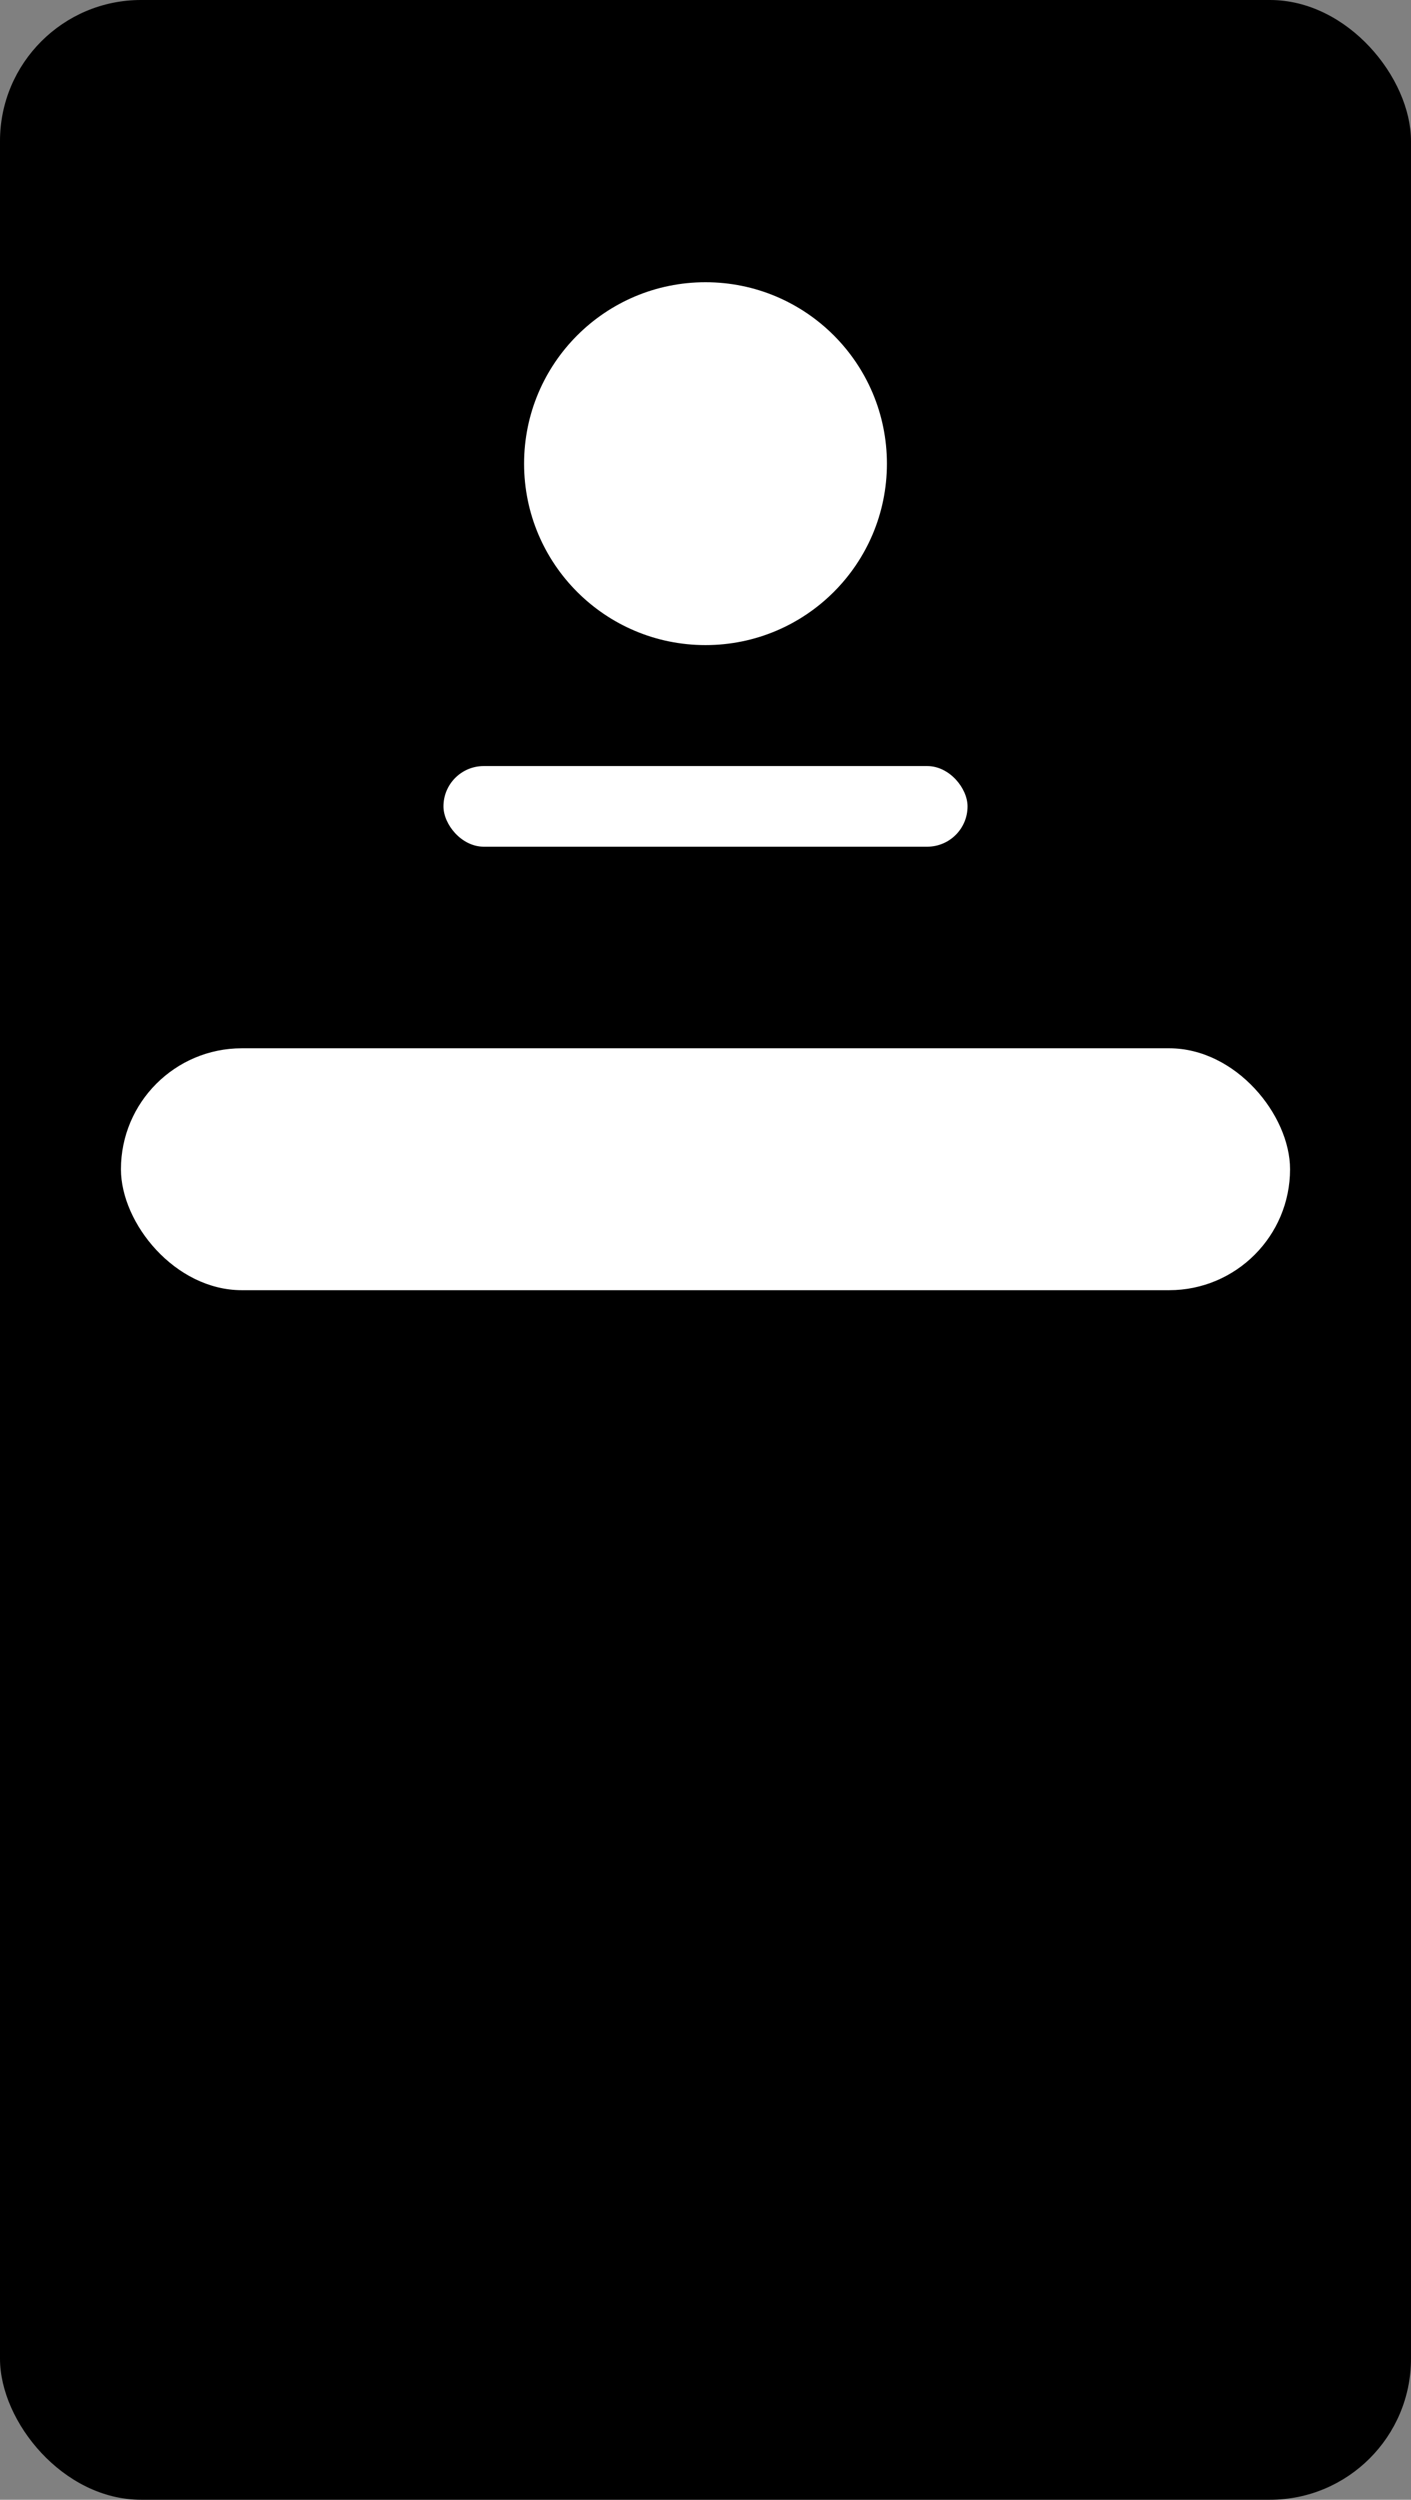 <svg width="35" height="62" viewBox="0 0 35 62" fill="none"
    xmlns="http://www.w3.org/2000/svg">
    <rect x="0" y="0" width="35" height="62" fill="#808080" stroke="none"/>
    <rect width="35" height="62" rx="3.5" fill="#000000" />
    <circle cx="17.5" cy="11.5" r="4.5" fill="#ffffff" />
    <rect x="3" y="26" width="29" height="6" rx="3" fill="#ffffff" />
    <rect x="11" y="19" width="13" height="2" rx="1" fill="#ffffff" />
</svg>